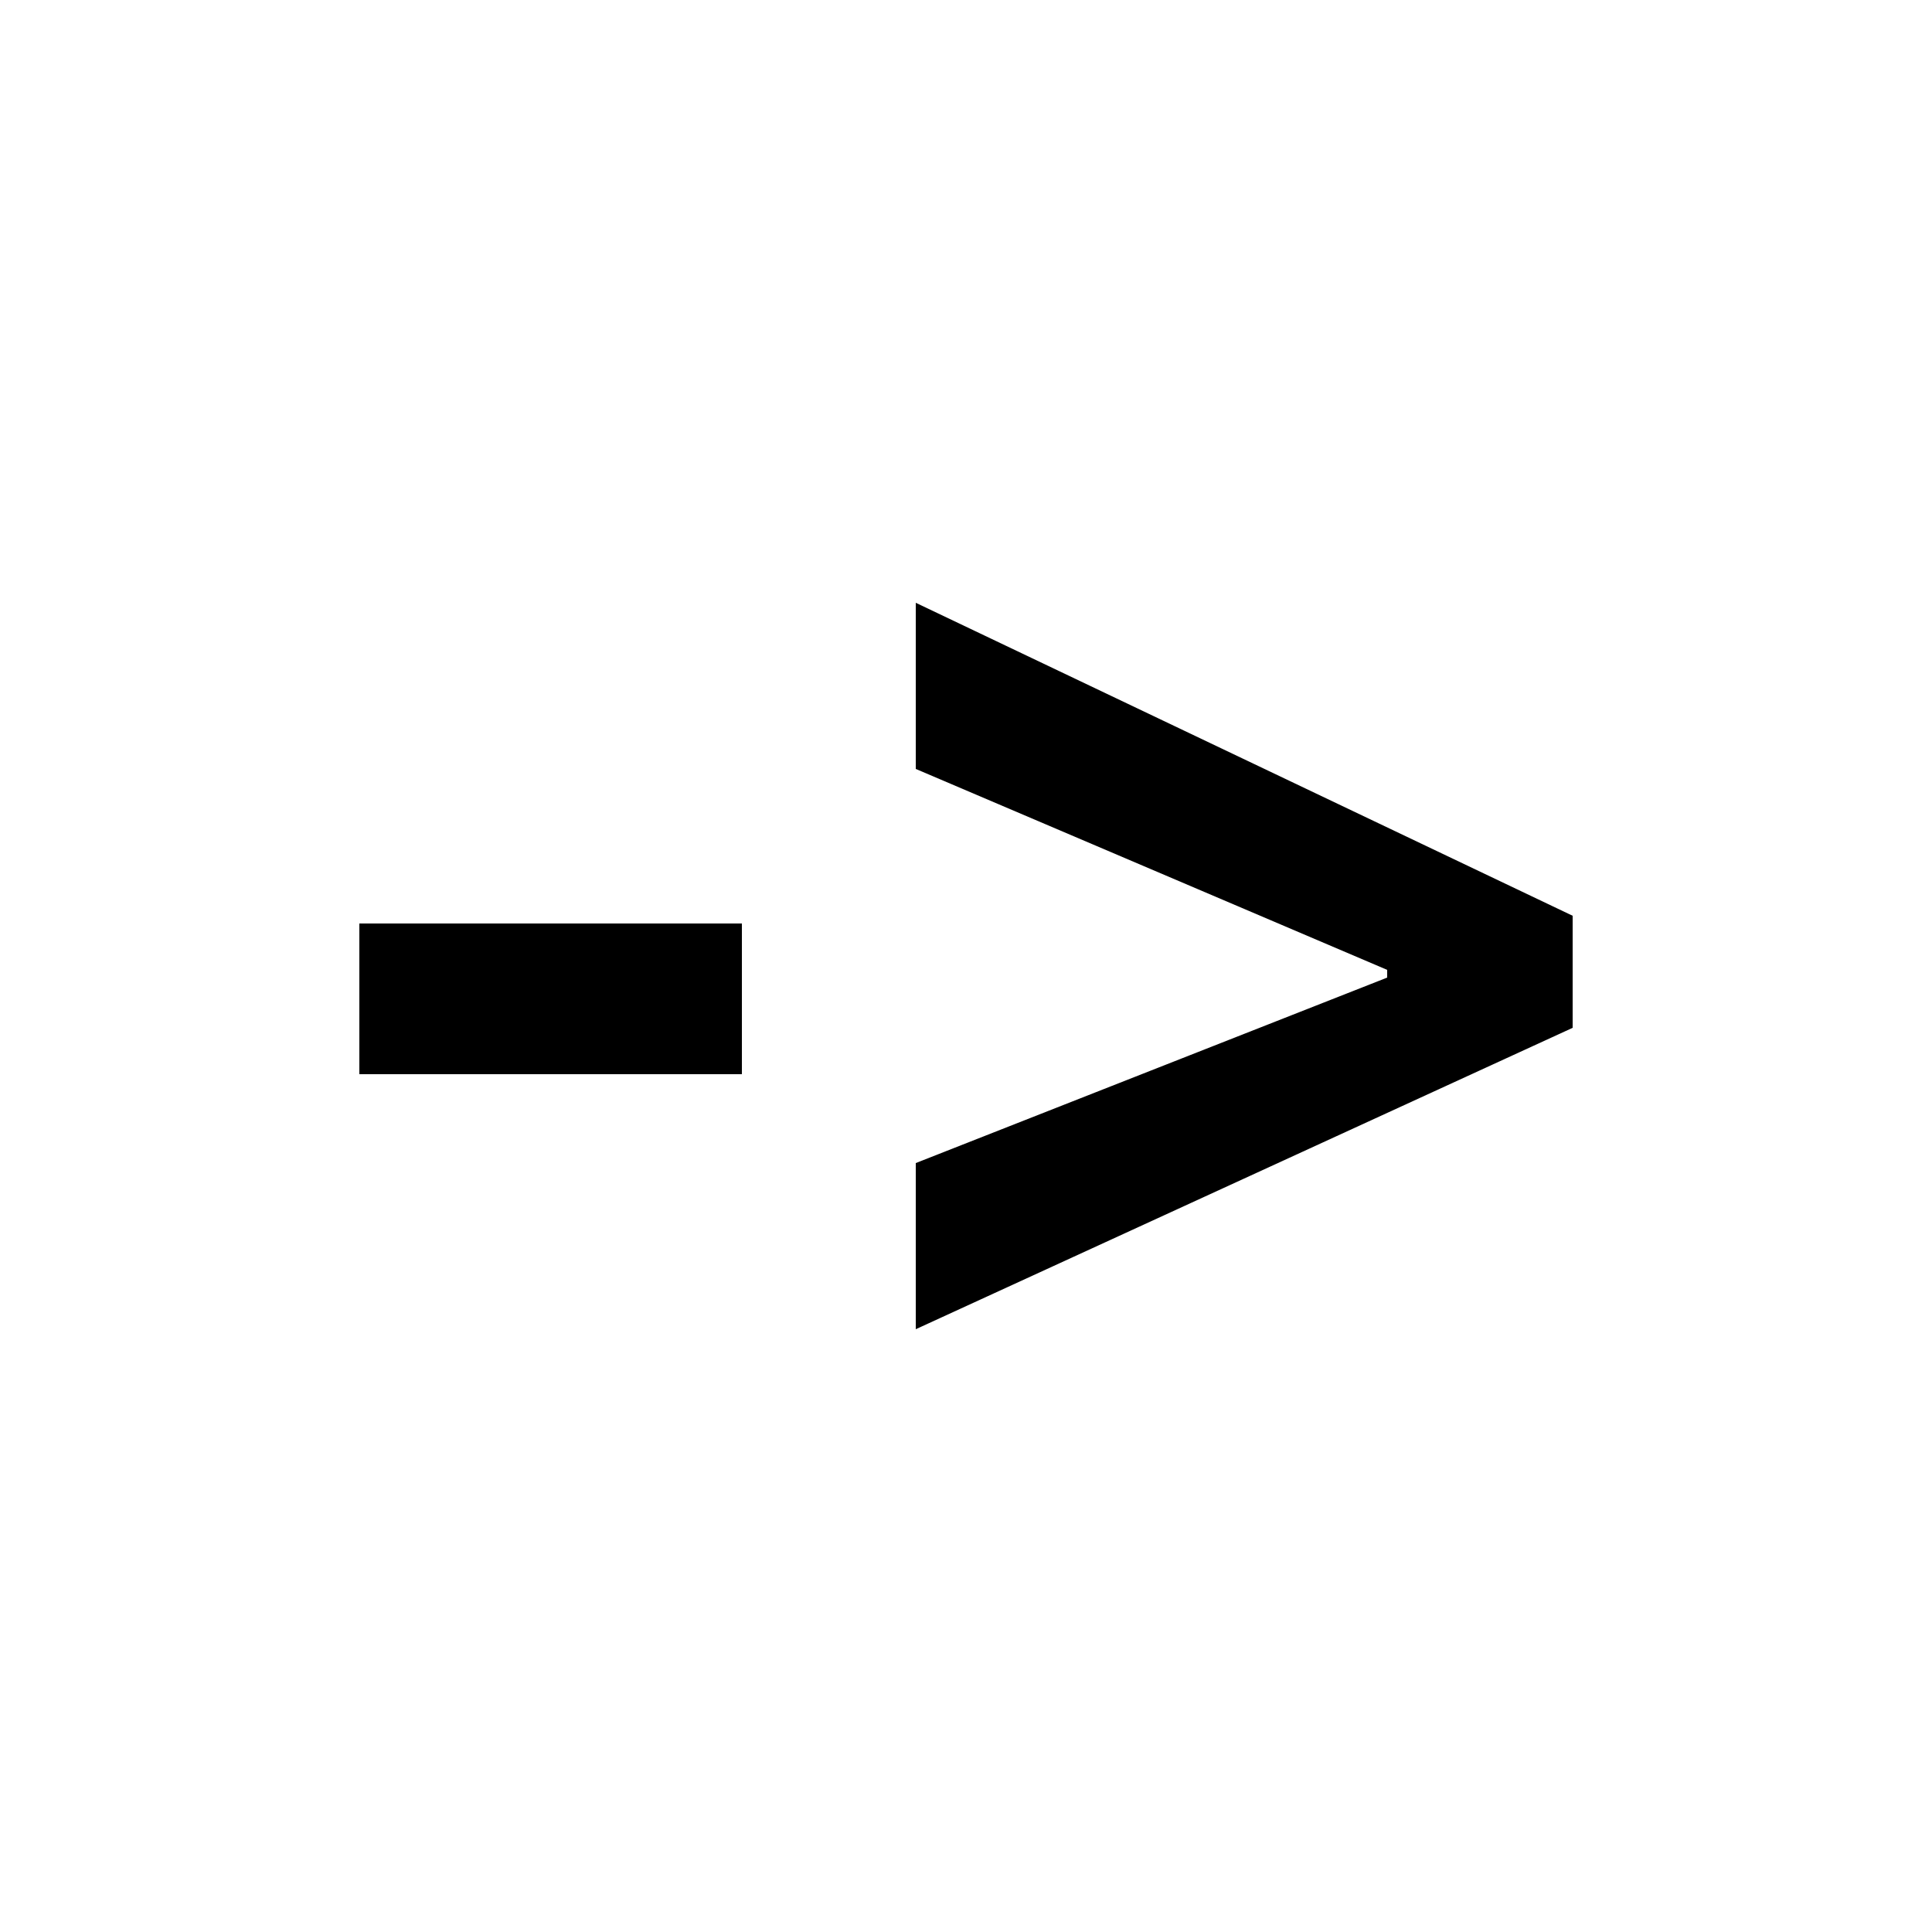 <?xml version="1.0" encoding="utf-8"?>
<!-- Generator: Adobe Illustrator 25.4.2, SVG Export Plug-In . SVG Version: 6.00 Build 0)  -->
<svg version="1.1" id="Capa_1" xmlns="http://www.w3.org/2000/svg" xmlns:xlink="http://www.w3.org/1999/xlink" x="0px" y="0px"
	 viewBox="0 0 50 50" style="enable-background:new 0 0 50 50;" xml:space="preserve">
<polyline points="23.7,15.6 23.7,19.9 35.9,25.1 35.9,25.3 23.7,30.1 23.7,34.4 40.7,26.6 40.7,23.7 23.7,15.6 "/>
<polyline points="19.2,23.9 9.3,23.9 9.3,27.8 19.2,27.8 19.2,23.9 "/>
</svg>
